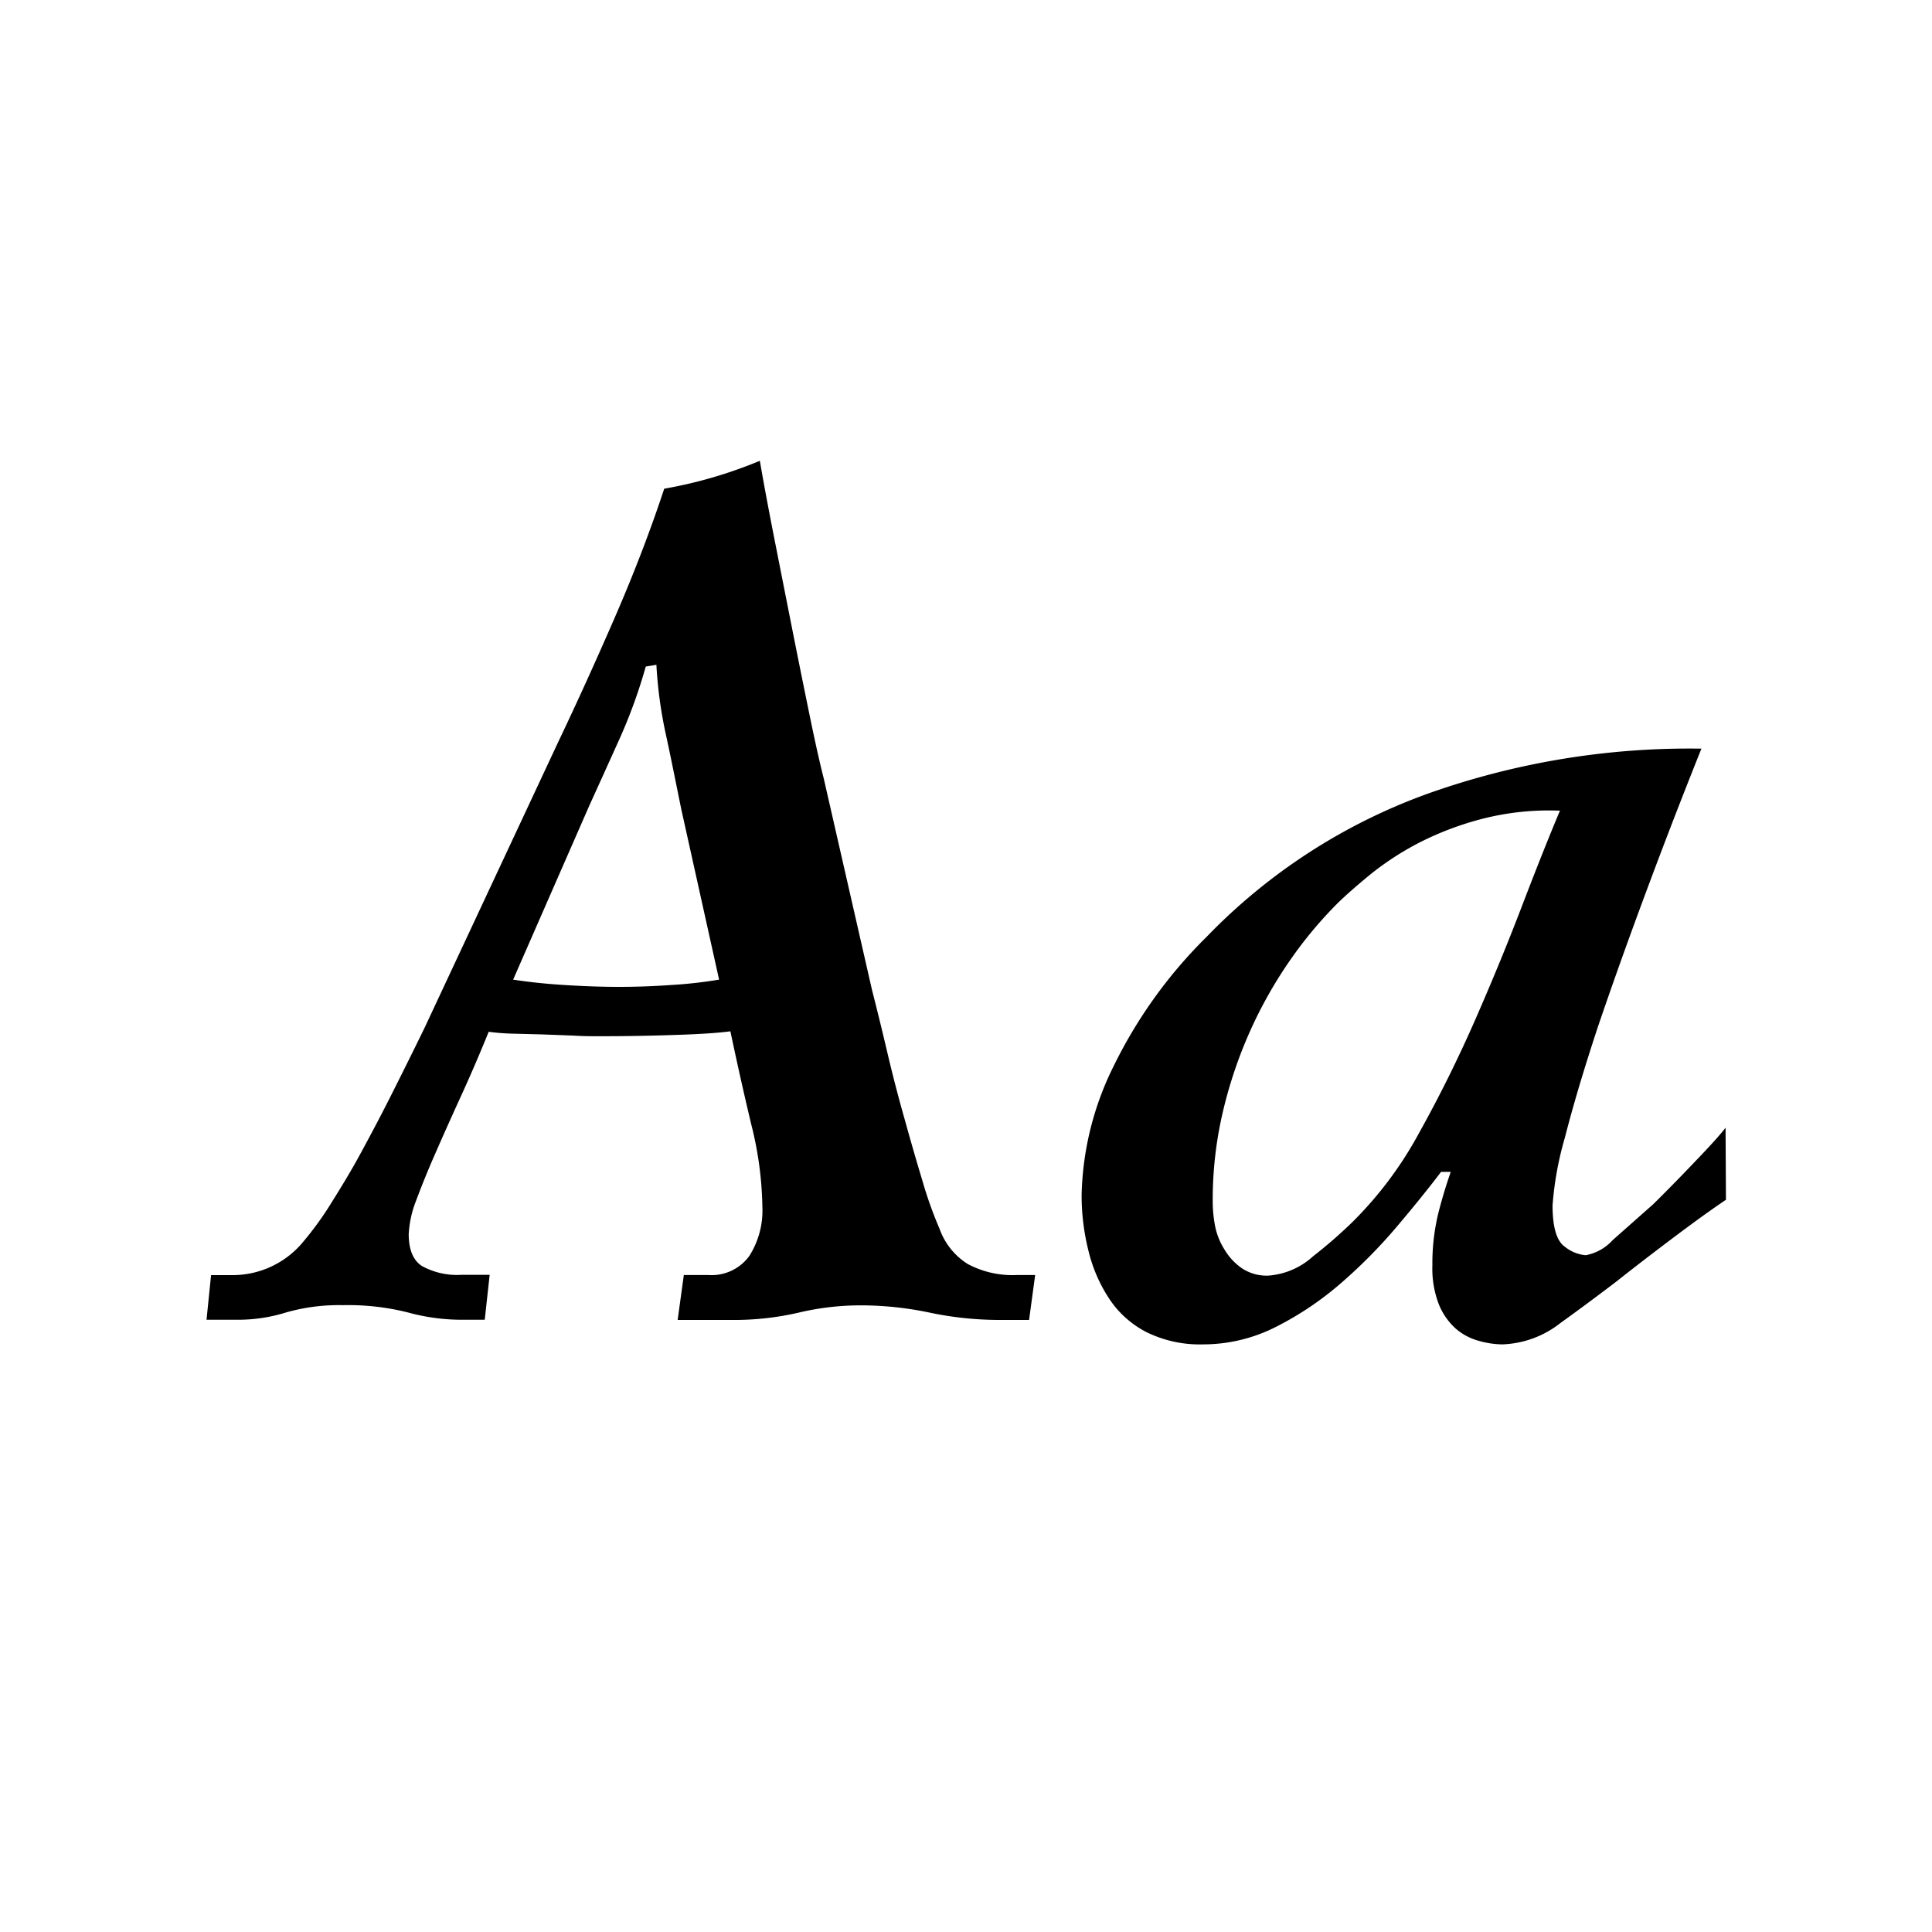 <svg xmlns="http://www.w3.org/2000/svg" viewBox="0 0 200 200"><defs><style>.cls-1{fill:none;}</style></defs><title>lazurski</title><g id="Layer_2" data-name="Layer 2"><g id="Layer_1-2" data-name="Layer 1"><rect class="cls-1" width="200" height="200"/><path d="M66.85,69h0a54.47,54.47,0,0,1-2.6,7.23Q62.66,79.76,61,83.41l-7.88,18c1.61.25,3.39.44,5.34.56s3.81.19,5.59.19,3.49-.06,5.39-.19a46.73,46.73,0,0,0,5-.56L70.53,83.79c-.5-2.43-1-5-1.58-7.67a44.88,44.88,0,0,1-1-7.3Zm-45,63h2.28a9.46,9.46,0,0,0,7-3.15A33.29,33.29,0,0,0,34,125c1-1.6,2.13-3.4,3.23-5.42s2.23-4.15,3.37-6.42,2.27-4.54,3.37-6.8l13.84-29.6Q60.62,70.87,63.61,64t5.15-13.41a46.5,46.5,0,0,0,9.9-2.89q.51,3,1.4,7.55c.59,3,1.21,6.13,1.84,9.32s1.25,6.24,1.84,9.13,1.1,5.19,1.53,6.87l5,21.91q.77,3,1.59,6.49t1.78,6.86q.94,3.4,1.84,6.37a41.63,41.63,0,0,0,1.78,5,7.12,7.12,0,0,0,2.92,3.65,9.83,9.83,0,0,0,5.08,1.14h1.9l-.63,4.65h-3a35.14,35.14,0,0,1-7.3-.76,34.81,34.81,0,0,0-7-.75,27.77,27.77,0,0,0-6.54.75,29.7,29.7,0,0,1-7.05.76H70.15l.64-4.65h2.54A4.82,4.82,0,0,0,77.58,130a8.78,8.78,0,0,0,1.34-5.11,36.66,36.66,0,0,0-1.15-8.49c-.76-3.19-1.48-6.41-2.16-9.64q-1.9.26-5.84.38c-2.62.09-5.21.13-7.75.13-.76,0-1.67,0-2.73-.07l-3.24-.12L52.94,107a22.72,22.72,0,0,1-2.35-.19q-1.4,3.45-2.86,6.64t-2.66,5.94c-.81,1.83-1.46,3.47-2,4.91a11.1,11.1,0,0,0-.76,3.45c0,1.62.46,2.73,1.39,3.32a7.56,7.56,0,0,0,4.07.9h2.92l-.51,4.65H48.05a21.11,21.11,0,0,1-5.84-.76,25.36,25.36,0,0,0-6.73-.75,19.9,19.9,0,0,0-5.85.75,16.7,16.7,0,0,1-5.08.76H21.38Z"/><path d="M161.47,83.92h0a27.82,27.82,0,0,0-7.93.82A32,32,0,0,0,147,87.19a30.07,30.07,0,0,0-5.08,3.28q-2.16,1.77-3.42,3a43,43,0,0,0-4.9,5.86,45.26,45.26,0,0,0-4.12,7.25,46.25,46.25,0,0,0-2.86,8.39,39.86,39.86,0,0,0-1.08,9.39,13.57,13.57,0,0,0,.25,2.58,7.1,7.1,0,0,0,1,2.46,6.15,6.15,0,0,0,1.77,1.89,4.62,4.62,0,0,0,2.74.76,7.69,7.69,0,0,0,4.63-2,49,49,0,0,0,4.13-3.6,39.28,39.28,0,0,0,6.86-9.2q3.16-5.67,5.84-11.79t4.89-11.92q2.22-5.79,3.87-9.7m17.15,40.36c-2,1.35-3.89,2.75-5.84,4.22s-3.77,2.87-5.46,4.21c-1.87,1.43-3.81,2.87-5.85,4.34a10.26,10.26,0,0,1-6,2.2,9.19,9.19,0,0,1-2.48-.38,6,6,0,0,1-2.35-1.26,6.81,6.81,0,0,1-1.72-2.45,10.28,10.28,0,0,1-.69-4.09,22,22,0,0,1,.63-5.47c.42-1.63.85-3,1.27-4.21h-1q-1.91,2.52-4.57,5.66a53.22,53.22,0,0,1-5.78,5.85,32.82,32.82,0,0,1-6.73,4.53,16.64,16.64,0,0,1-7.56,1.82,12.5,12.5,0,0,1-5.84-1.26,10.19,10.19,0,0,1-3.87-3.46,15.63,15.63,0,0,1-2.16-5,23.43,23.43,0,0,1-.7-5.79,31.44,31.44,0,0,1,3.36-13.39A49,49,0,0,1,124.89,97,60.2,60.2,0,0,1,148,82.09a80.82,80.82,0,0,1,28.13-4.59q-2.93,7.31-5.71,14.78t-5,14q-2.16,6.54-3.43,11.51a33.78,33.78,0,0,0-1.27,7c0,2.26.43,3.69,1.27,4.27a4,4,0,0,0,2.16.88,5,5,0,0,0,2.8-1.57l4.19-3.71q2.16-2.13,4.44-4.53c1.53-1.59,2.54-2.72,3.05-3.39Z"/></g></g></svg>